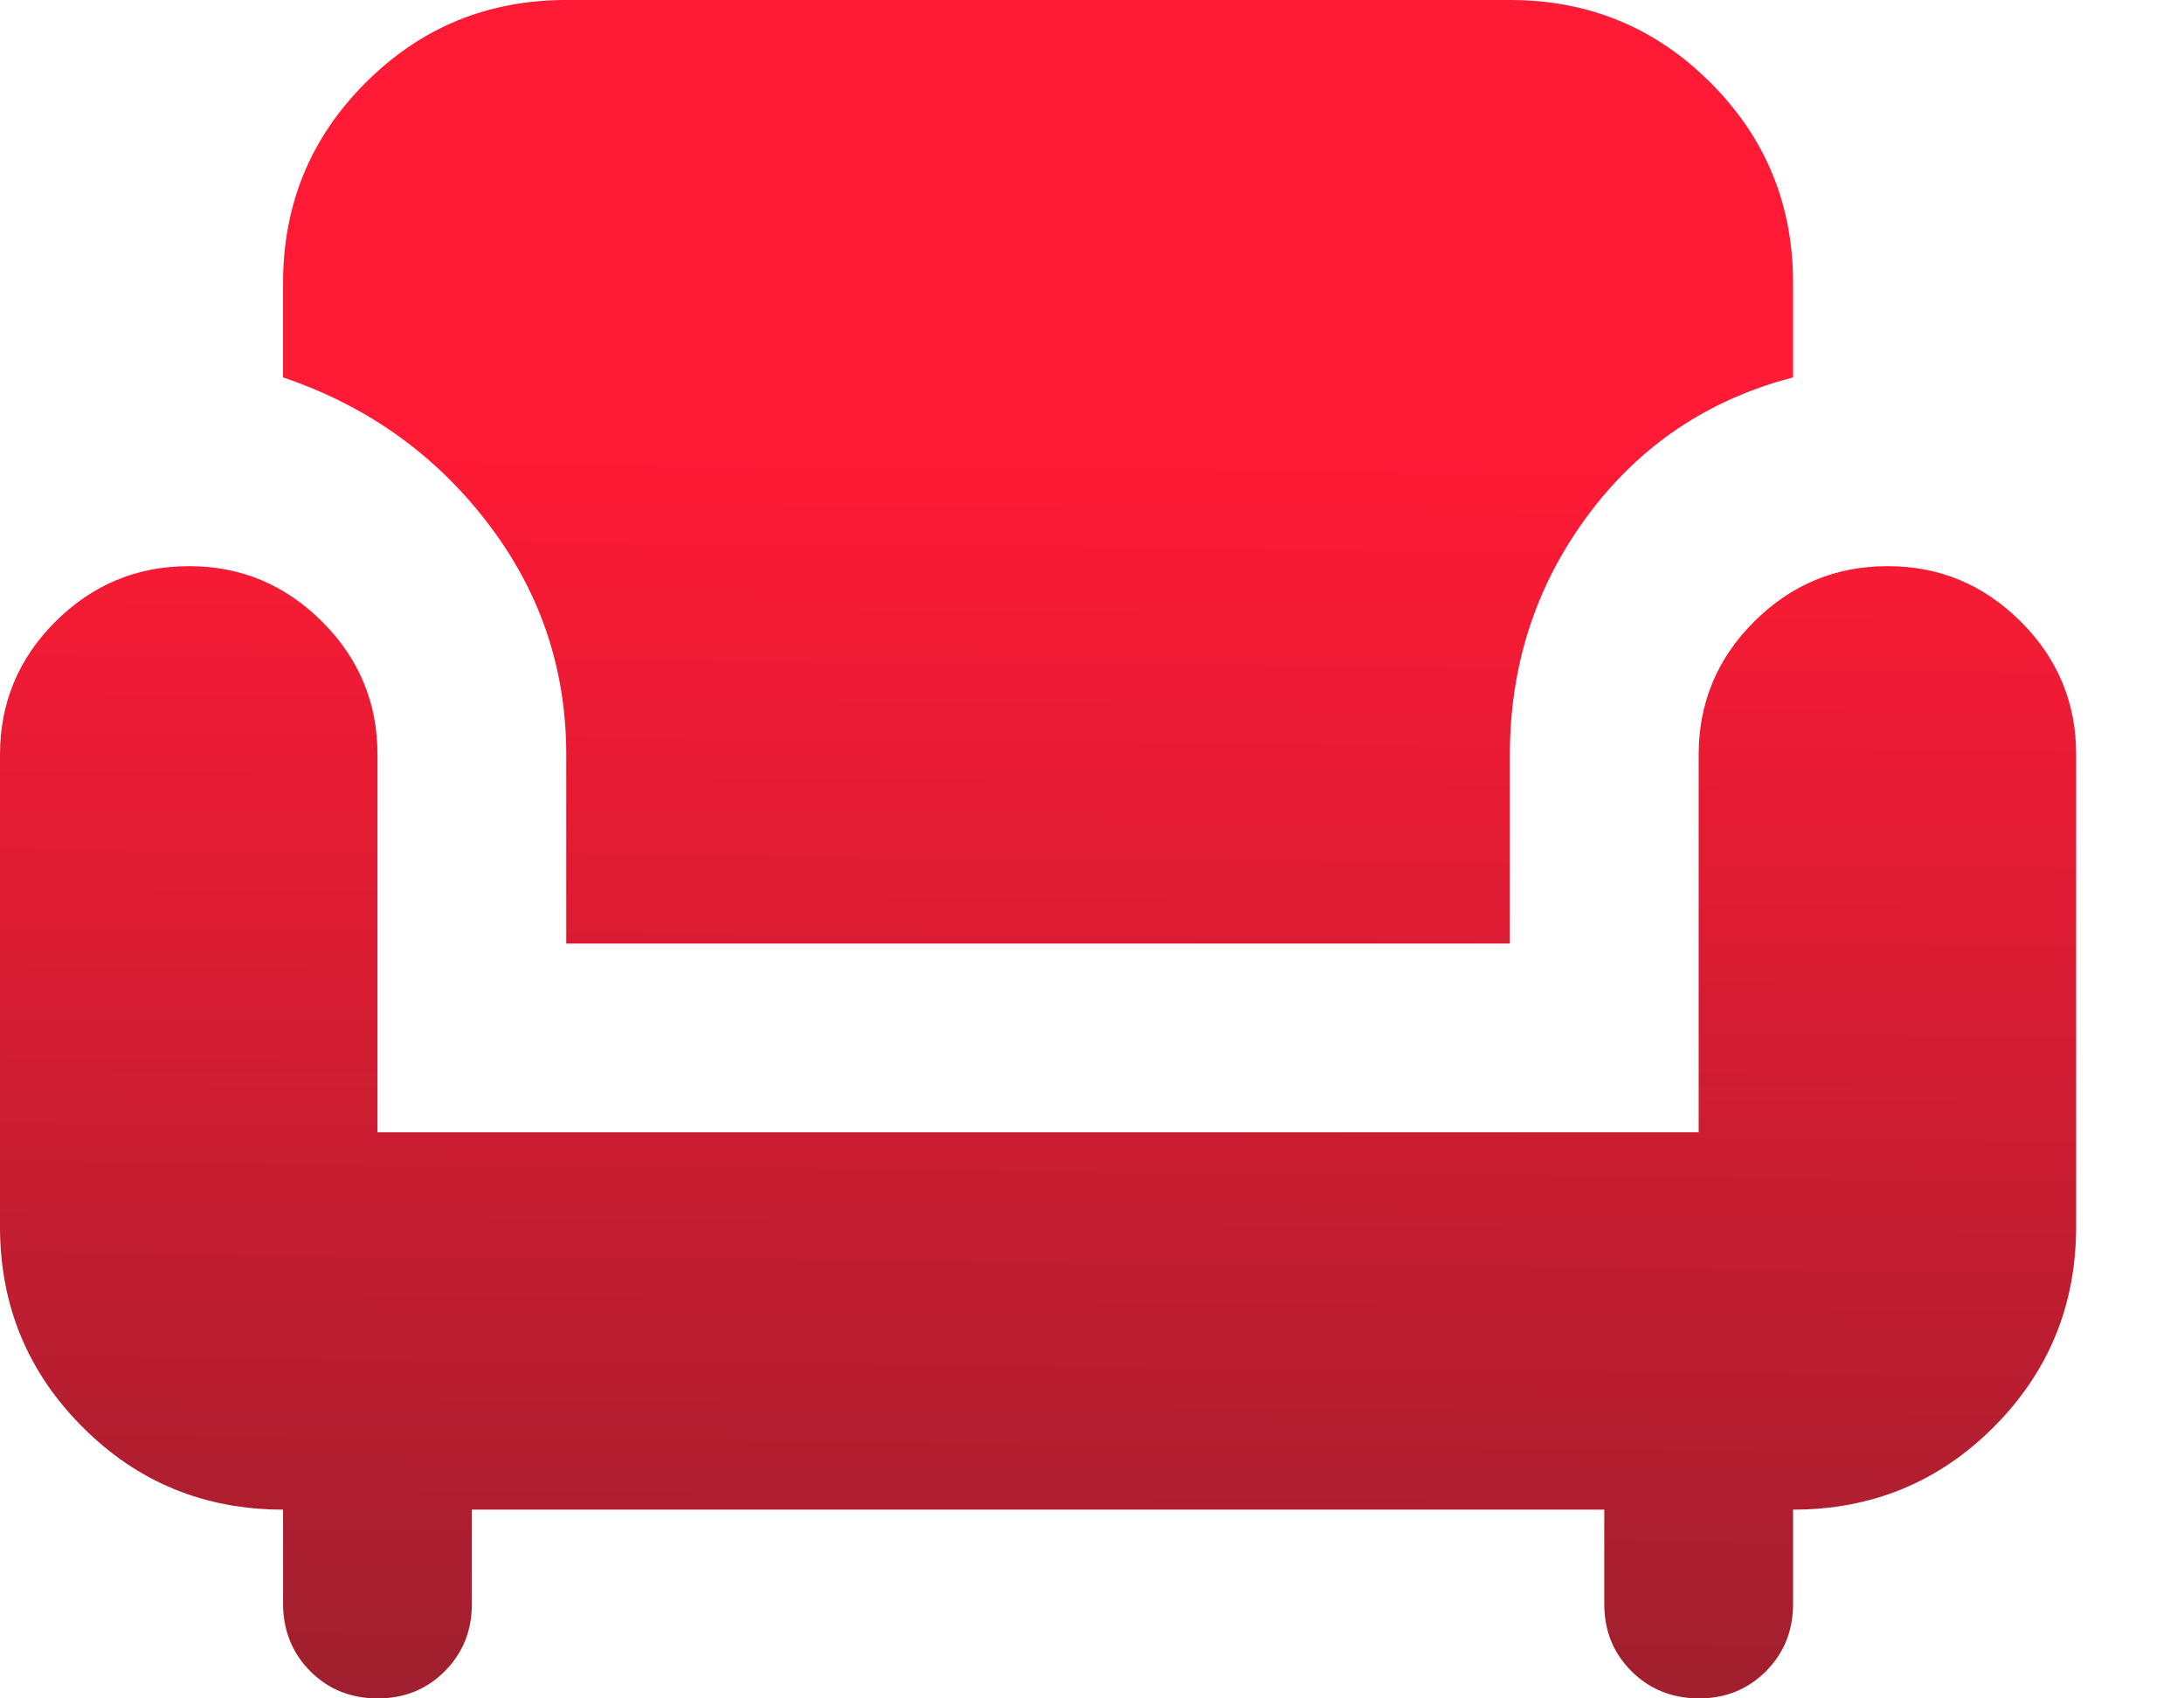 <svg width="18" height="14" viewBox="0 0 18 14" fill="none" xmlns="http://www.w3.org/2000/svg">
<path d="M3.111 14C2.891 14 2.706 13.925 2.557 13.776C2.409 13.627 2.334 13.442 2.333 13.222V12.444C1.685 12.444 1.134 12.218 0.681 11.764C0.227 11.31 0 10.759 0 10.111V6.222C0 5.794 0.152 5.428 0.457 5.124C0.762 4.82 1.128 4.667 1.556 4.667C1.983 4.666 2.349 4.819 2.655 5.124C2.96 5.429 3.112 5.795 3.111 6.222V9.333H14V6.222C14 5.794 14.152 5.428 14.457 5.124C14.762 4.82 15.128 4.667 15.556 4.667C15.983 4.666 16.349 4.819 16.655 5.124C16.96 5.429 17.112 5.795 17.111 6.222V10.111C17.111 10.759 16.884 11.31 16.431 11.764C15.977 12.218 15.426 12.444 14.778 12.444V13.222C14.778 13.443 14.703 13.627 14.554 13.777C14.404 13.926 14.22 14.001 14 14C13.78 13.999 13.596 13.925 13.446 13.776C13.297 13.627 13.222 13.443 13.222 13.222V12.444H3.889V13.222C3.889 13.443 3.814 13.627 3.665 13.777C3.516 13.926 3.331 14.001 3.111 14ZM4.667 7.778V6.222C4.667 5.509 4.45 4.871 4.016 4.307C3.582 3.742 3.021 3.344 2.333 3.111V2.333C2.333 1.685 2.56 1.134 3.014 0.681C3.468 0.227 4.019 0 4.667 0H12.444C13.093 0 13.643 0.227 14.097 0.681C14.551 1.134 14.778 1.685 14.778 2.333V3.111C14.078 3.293 13.514 3.672 13.086 4.249C12.658 4.826 12.444 5.484 12.444 6.222V7.778H4.667Z" fill="url(#paint0_linear_0_293)"/>
<defs>
<linearGradient id="paint0_linear_0_293" x1="8.569" y1="3.809" x2="8.472" y2="13.999" gradientUnits="userSpaceOnUse">
<stop stop-color="#FF1A35"/>
<stop offset="1" stop-color="#A01F2E"/>
</linearGradient>
</defs>
</svg>
